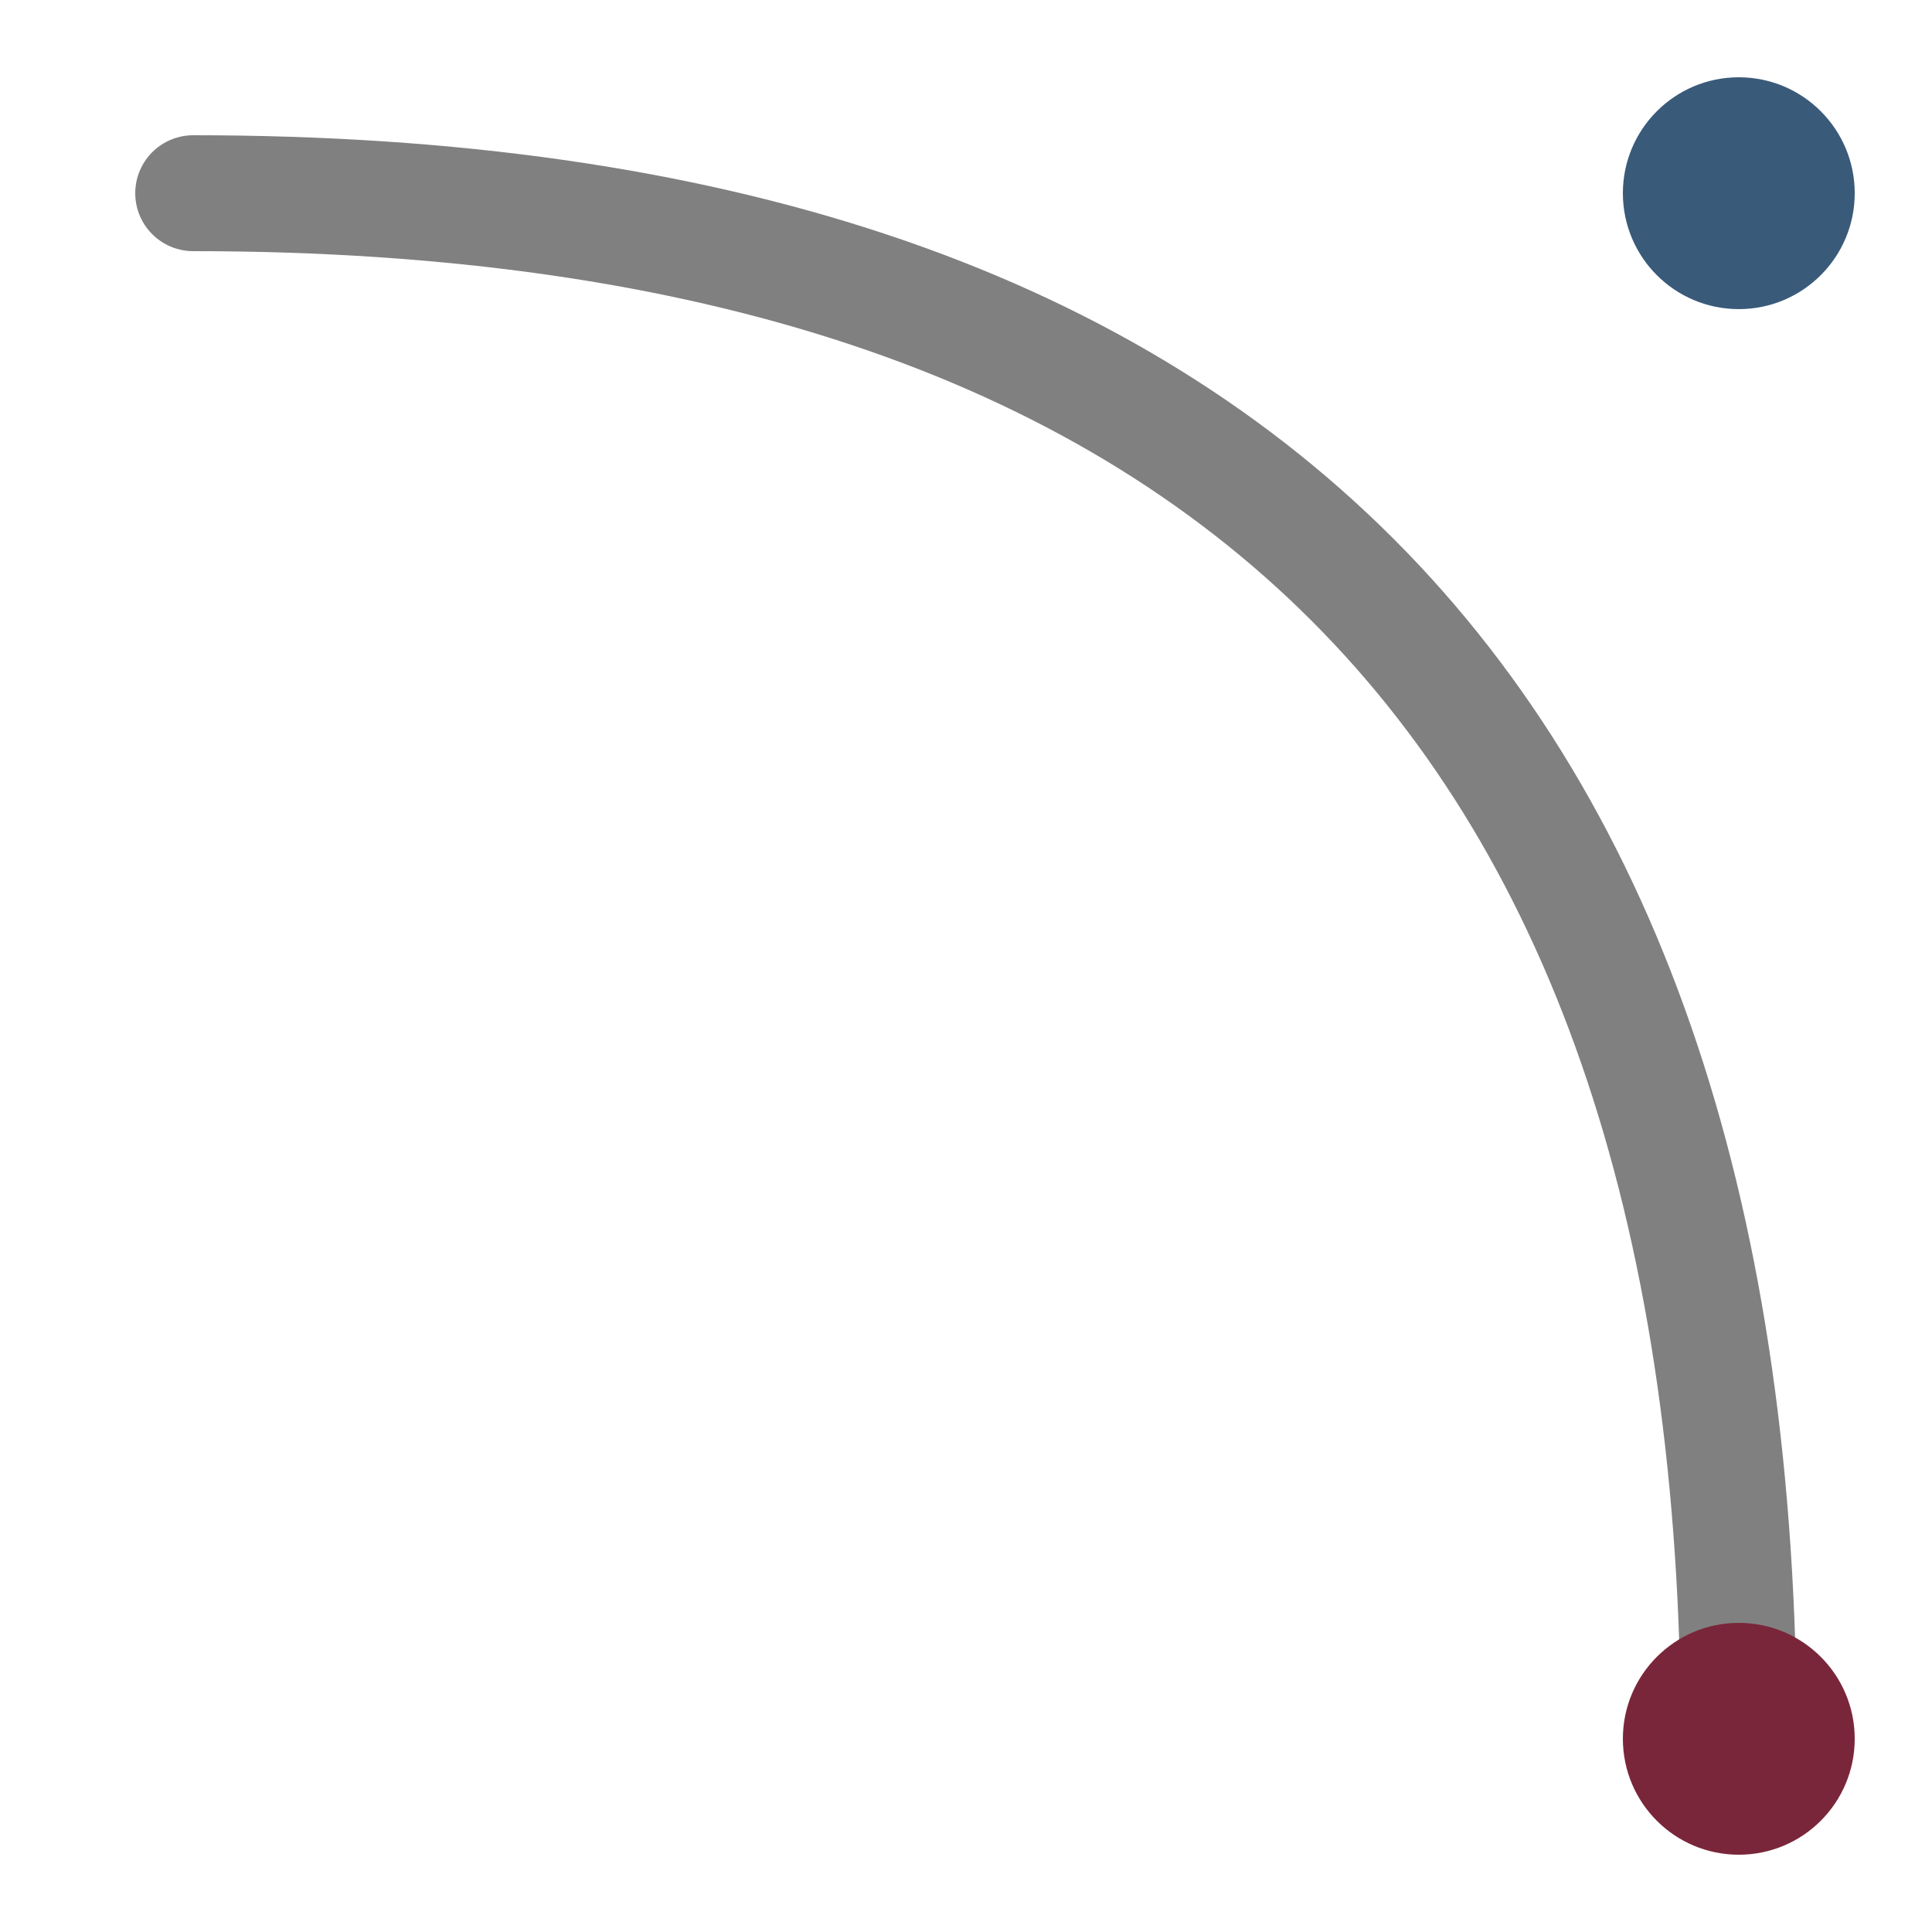 <svg viewBox="0 0 100 100" xmlns="http://www.w3.org/2000/svg">
  <path d="M90,90 Q90,10 10,10" fill="none" stroke="#808080" stroke-width="6" stroke-linecap="round"/>
  <circle cx="90" cy="90" r="6" fill="#7a263a"/>
  <circle cx="90" cy="10" r="6" fill="#3a5a7a"/>
</svg>
